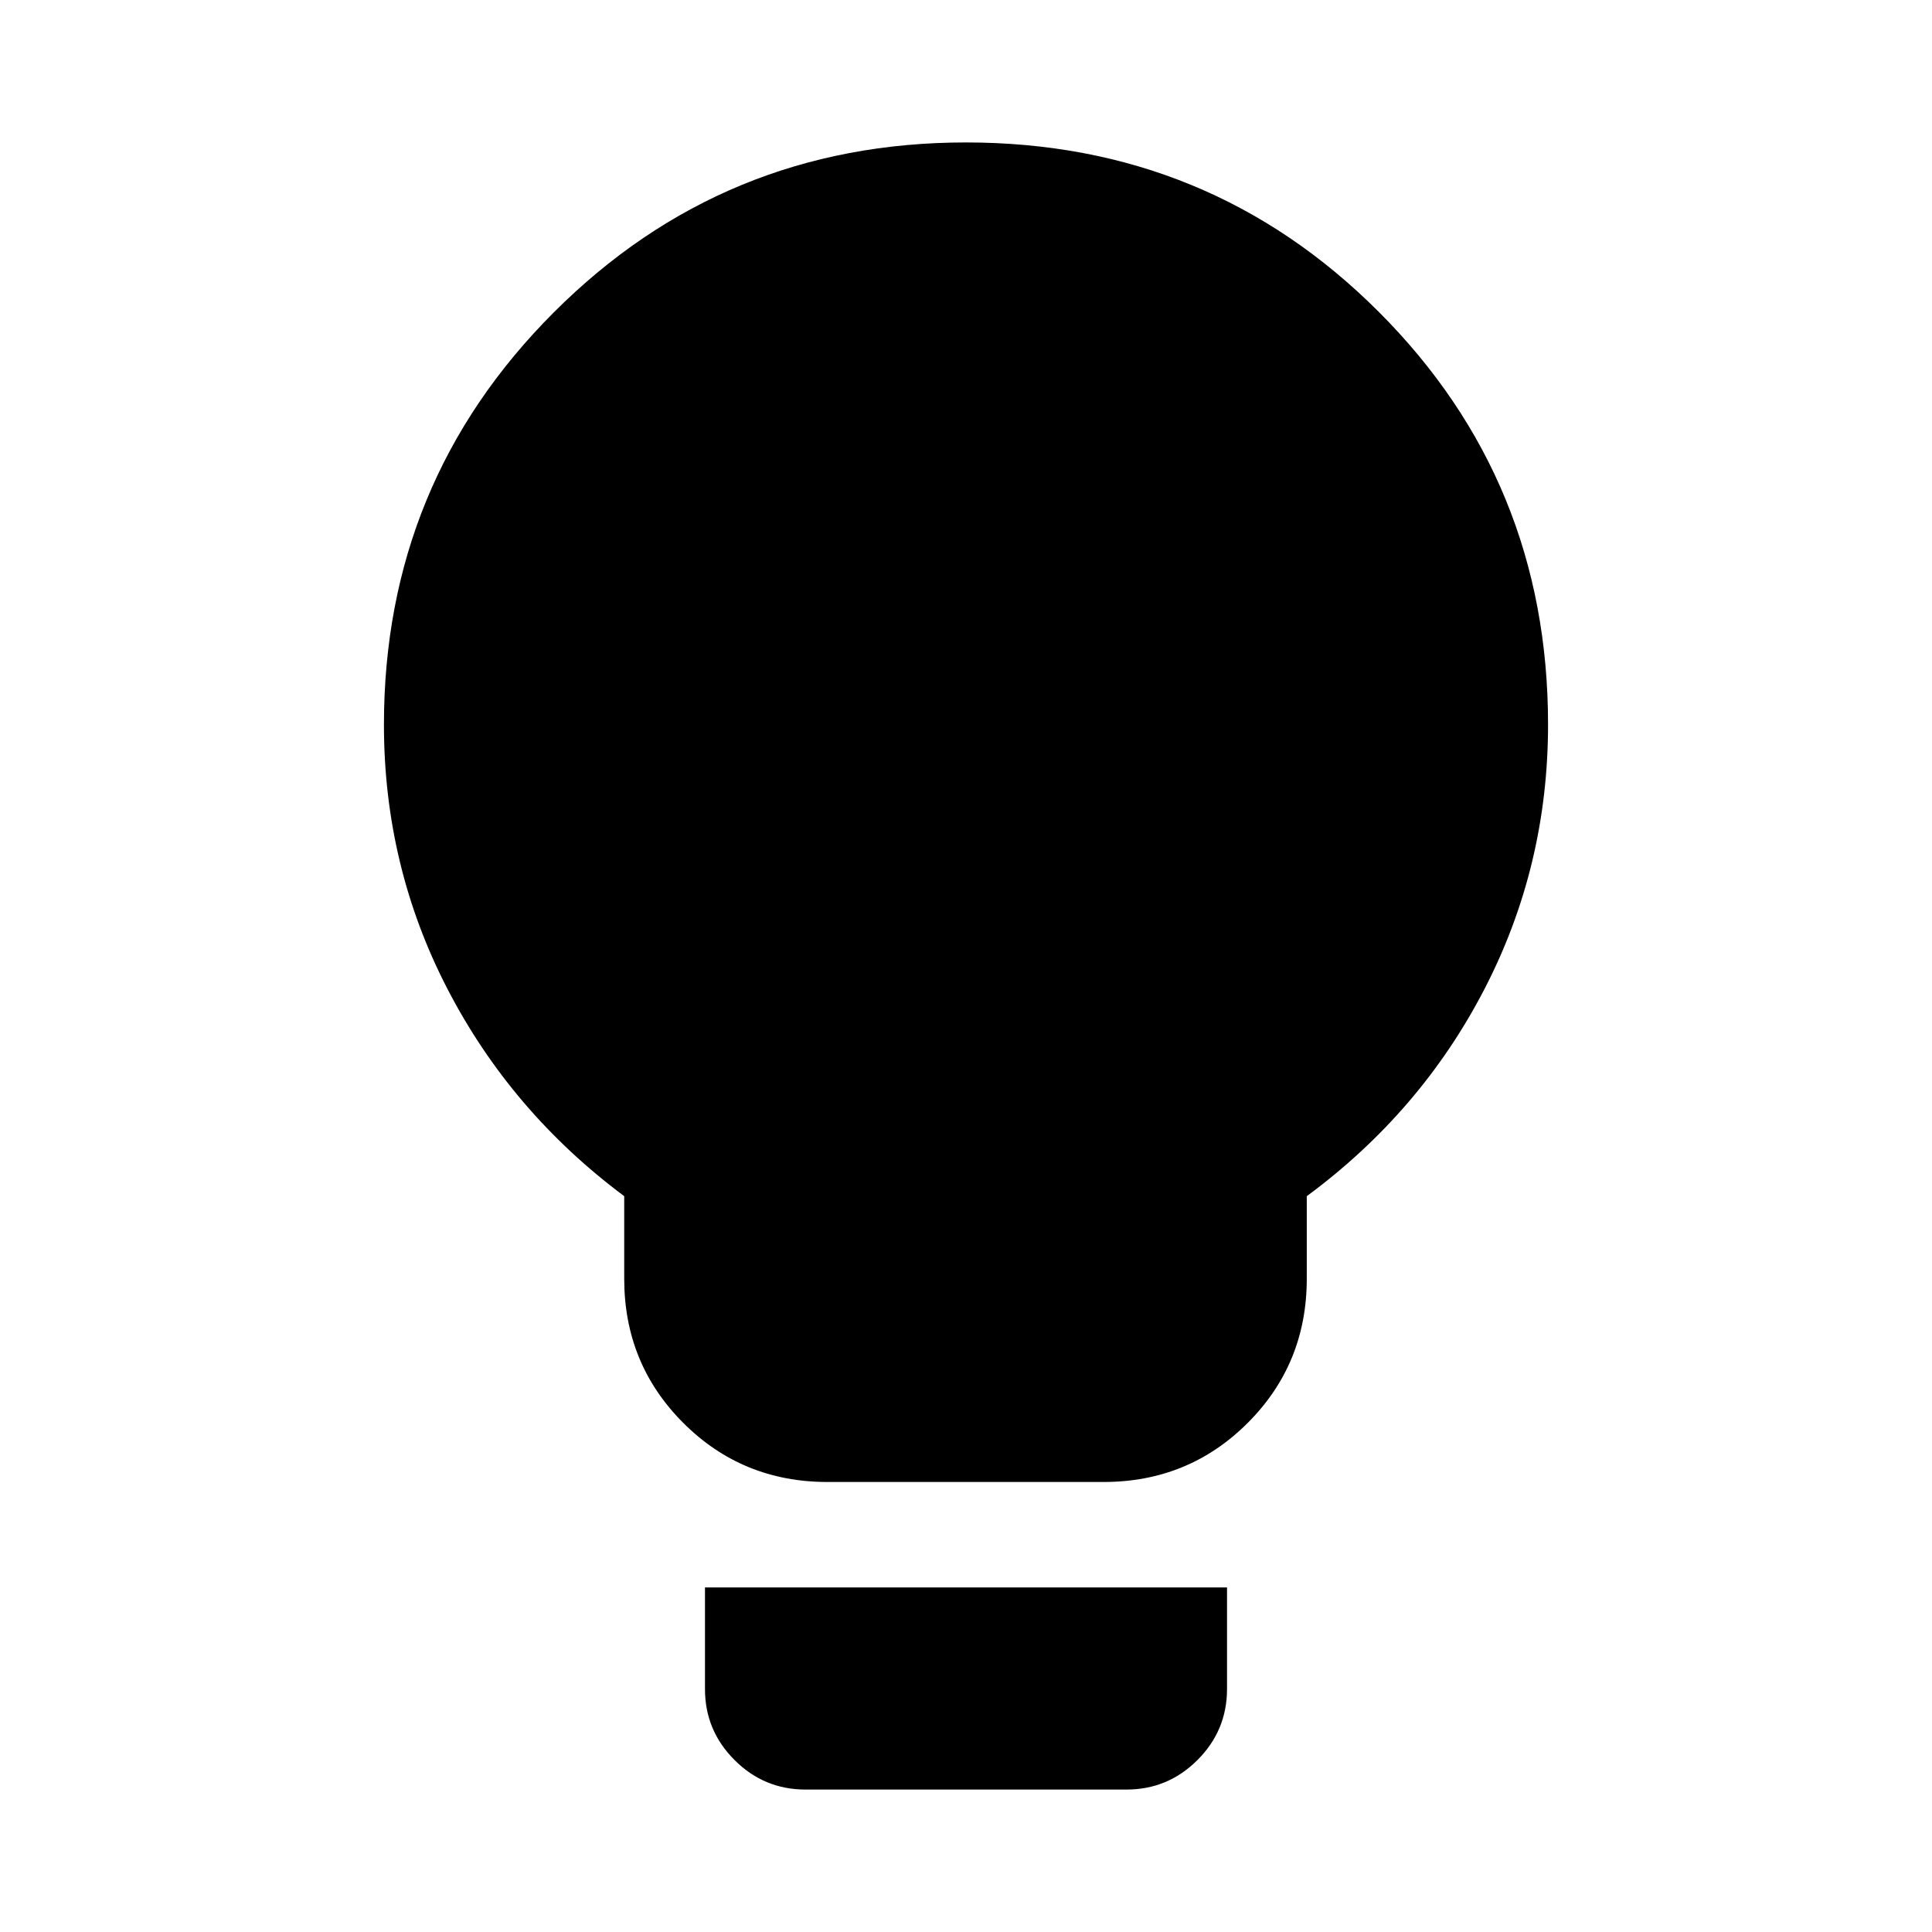 <svg xmlns="http://www.w3.org/2000/svg" height="24" viewBox="0 -960 960 960" width="24"><path d="M411.17-223.61q-42.3 0-71.65-29.35-29.35-29.34-29.35-71.65v-41.02q-56.19-41.89-87.79-102.9-31.6-61.01-31.6-131.4 0-120.42 84.4-204.85 84.41-84.44 204.82-84.44 120.91 0 205.07 84.15 84.15 84.16 84.15 205.07 0 70.39-31.6 131.47-31.6 61.07-88.29 102.9v41.02q0 42.31-29.35 71.65-29.35 29.35-71.65 29.35H411.17ZM400.24-70.78q-20.59 0-35.26-14.68-14.68-14.67-14.68-35.26v-50.5h259.4v50.5q0 20.59-14.68 35.26-14.67 14.68-35.26 14.68H400.24Z"/></svg>